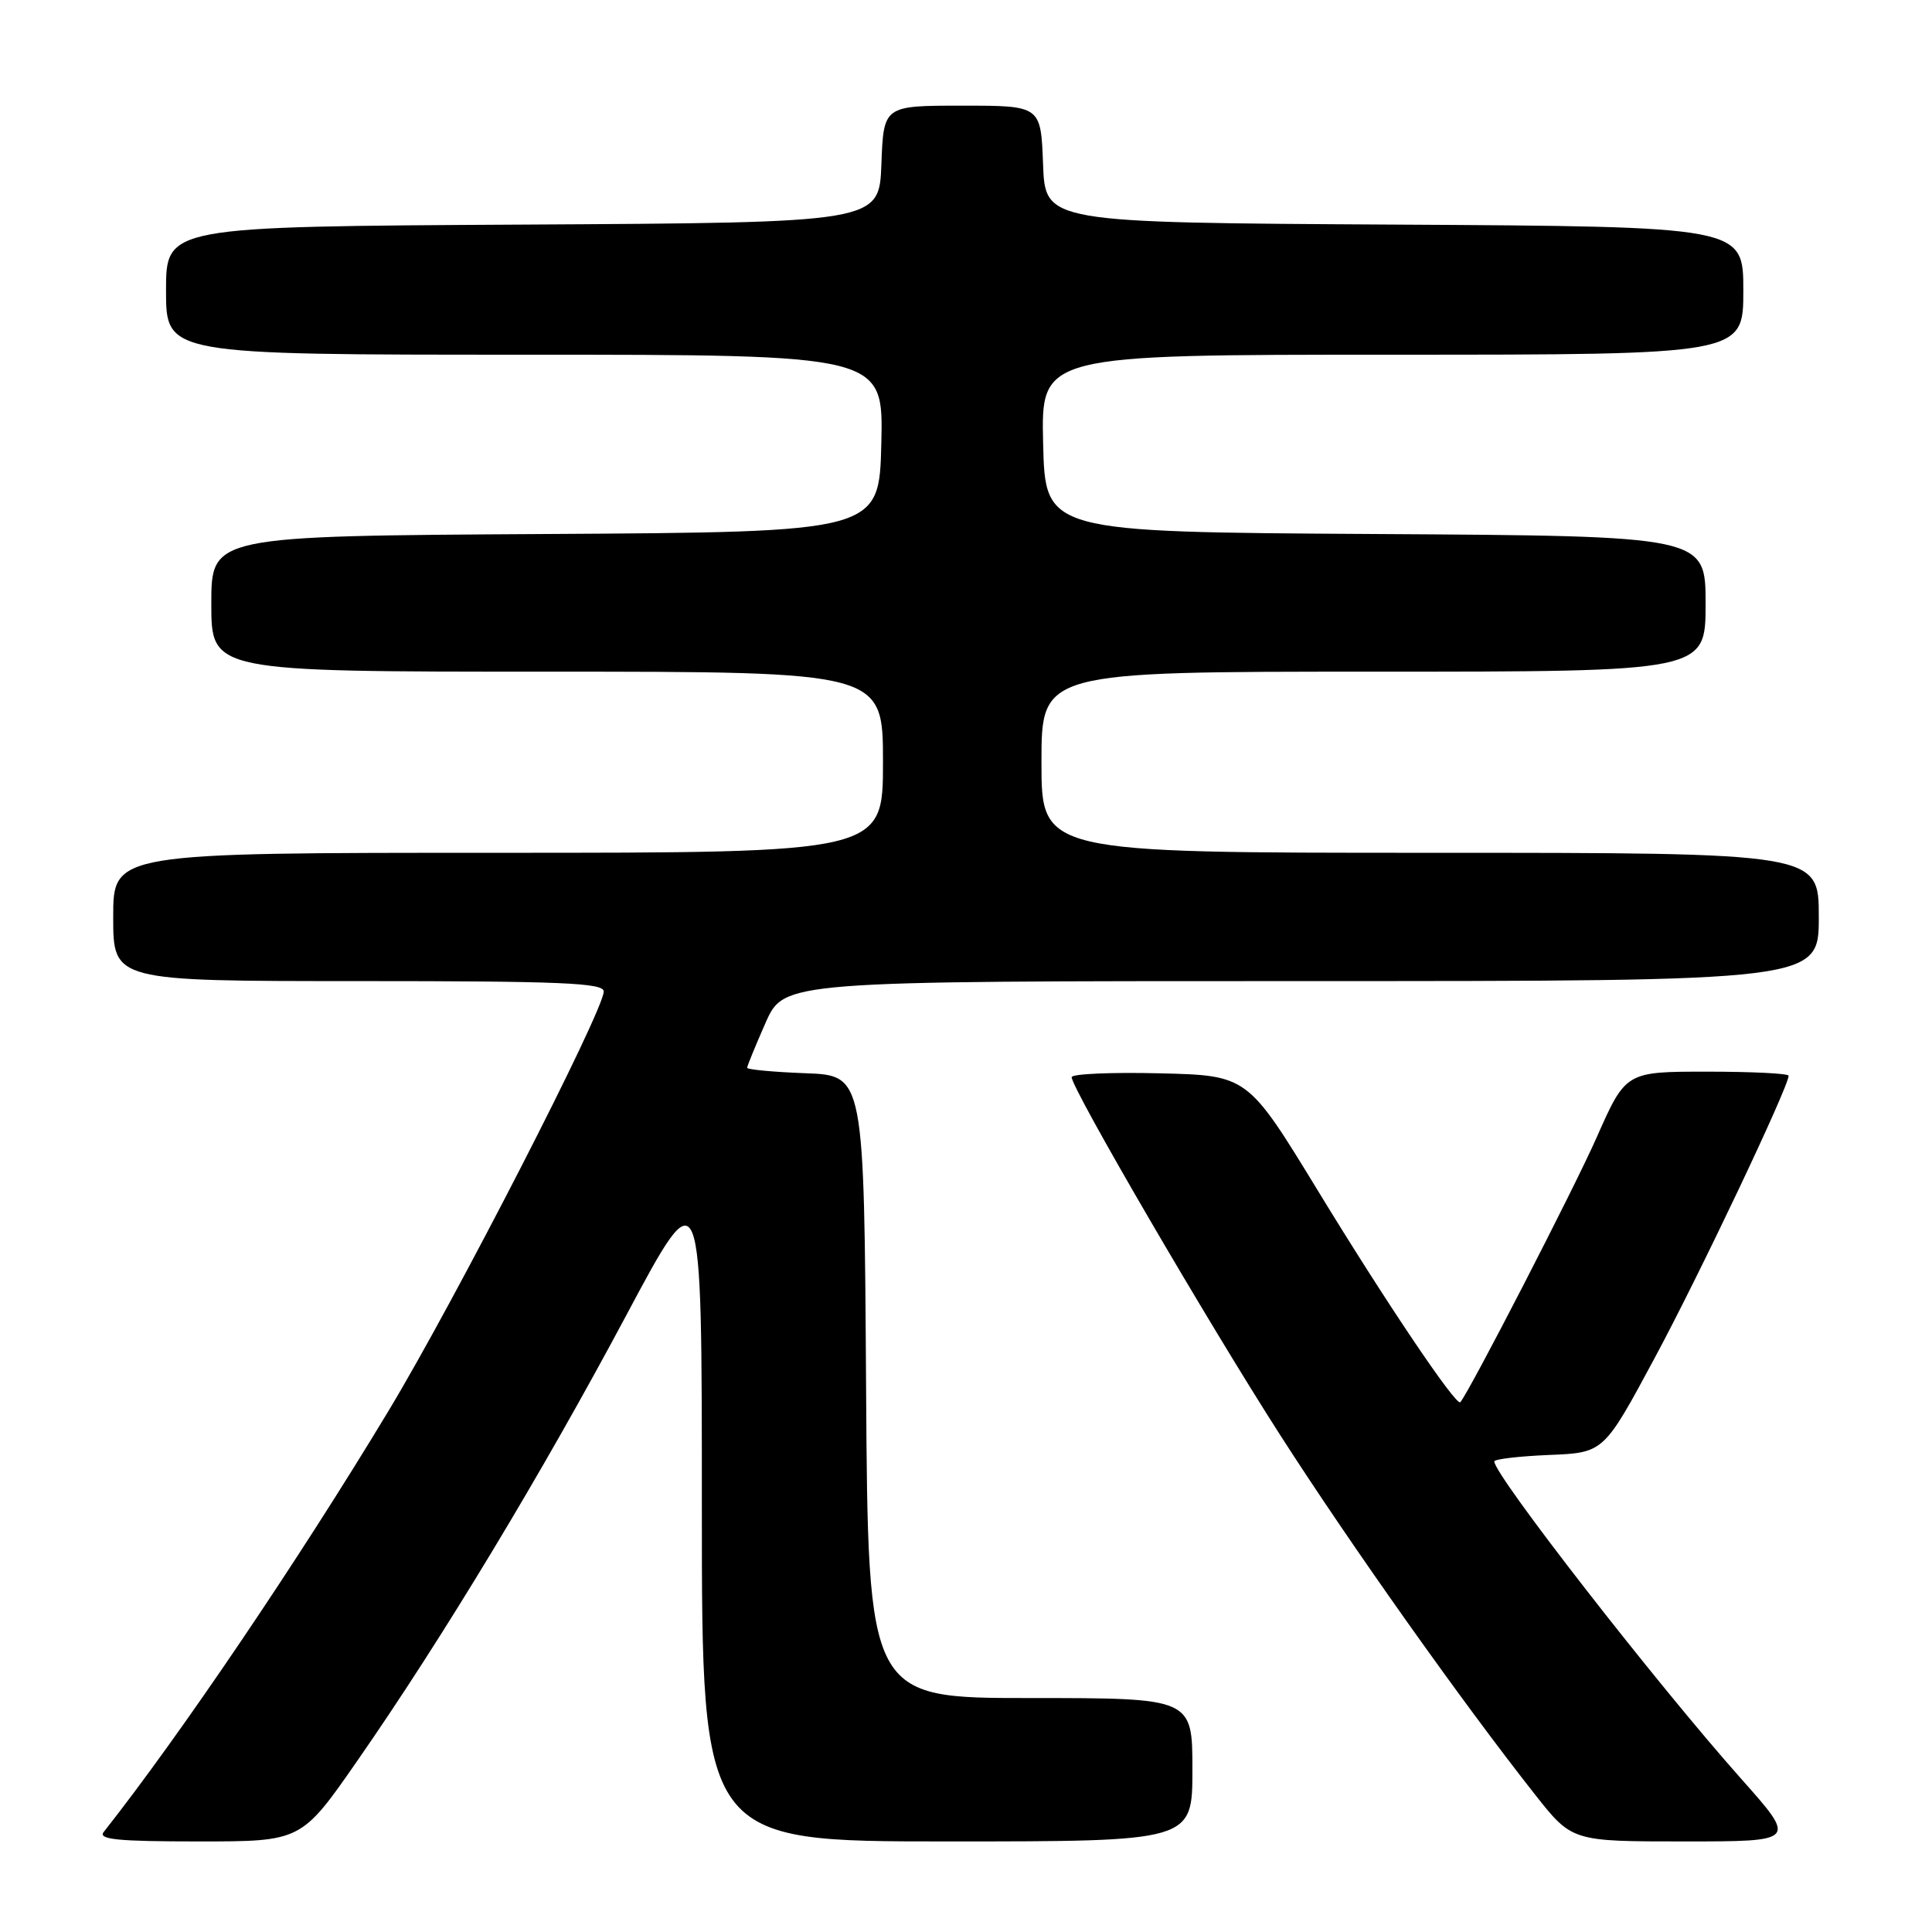 <?xml version="1.0" encoding="UTF-8" standalone="no"?>
<!DOCTYPE svg PUBLIC "-//W3C//DTD SVG 1.1//EN" "http://www.w3.org/Graphics/SVG/1.1/DTD/svg11.dtd" >
<svg xmlns="http://www.w3.org/2000/svg" xmlns:xlink="http://www.w3.org/1999/xlink" version="1.1" viewBox="0 0 256 256">
 <g >
 <path fill="currentColor"
d=" M 47.39 233.25 C 58.70 216.97 71.77 195.30 82.95 174.35 C 93.00 155.50 93.00 155.50 93.00 199.75 C 93.00 244.00 93.00 244.00 125.50 244.00 C 158.00 244.00 158.00 244.00 158.00 234.50 C 158.00 225.00 158.00 225.00 136.51 225.00 C 115.02 225.00 115.02 225.00 114.76 183.75 C 114.50 142.50 114.50 142.50 106.75 142.21 C 102.49 142.05 99.00 141.72 99.00 141.49 C 99.00 141.25 100.10 138.57 101.44 135.53 C 103.89 130.00 103.89 130.00 172.44 130.00 C 241.00 130.00 241.00 130.00 241.00 121.50 C 241.00 113.00 241.00 113.00 189.50 113.00 C 138.00 113.00 138.00 113.00 138.00 101.00 C 138.00 89.00 138.00 89.00 182.00 89.00 C 226.00 89.00 226.00 89.00 226.00 80.01 C 226.00 71.02 226.00 71.02 182.25 70.76 C 138.50 70.50 138.50 70.50 138.22 58.75 C 137.94 47.00 137.94 47.00 184.47 47.00 C 231.00 47.00 231.00 47.00 231.00 38.51 C 231.00 30.02 231.00 30.02 184.75 29.76 C 138.50 29.50 138.50 29.50 138.21 21.75 C 137.92 14.00 137.92 14.00 127.50 14.00 C 117.08 14.00 117.08 14.00 116.79 21.75 C 116.50 29.50 116.50 29.50 69.25 29.76 C 22.00 30.02 22.00 30.02 22.00 38.51 C 22.00 47.00 22.00 47.00 69.53 47.00 C 117.06 47.00 117.06 47.00 116.78 58.75 C 116.50 70.50 116.50 70.50 72.25 70.76 C 28.00 71.02 28.00 71.02 28.00 80.01 C 28.00 89.00 28.00 89.00 72.50 89.00 C 117.00 89.00 117.00 89.00 117.00 101.00 C 117.00 113.00 117.00 113.00 66.00 113.00 C 15.00 113.00 15.00 113.00 15.00 121.50 C 15.00 130.00 15.00 130.00 47.50 130.00 C 74.35 130.00 80.00 130.24 80.00 131.37 C 80.00 133.92 60.25 172.42 51.45 187.00 C 39.58 206.69 23.88 229.90 13.74 242.75 C 12.96 243.74 15.61 244.00 26.34 244.00 C 39.93 244.00 39.93 244.00 47.39 233.25 Z  M 230.76 235.75 C 219.45 223.04 198.00 195.46 198.00 193.65 C 198.00 193.34 201.26 192.96 205.25 192.79 C 212.50 192.50 212.50 192.50 219.22 180.00 C 225.14 169.01 237.00 144.01 237.00 142.54 C 237.00 142.24 232.14 142.00 226.21 142.00 C 215.42 142.00 215.42 142.00 211.55 150.75 C 208.53 157.58 194.74 184.34 193.50 185.80 C 192.97 186.41 183.58 172.47 174.62 157.76 C 165.31 142.50 165.31 142.50 153.66 142.22 C 147.25 142.06 142.00 142.30 142.00 142.73 C 142.00 144.25 160.07 175.25 169.63 190.15 C 179.02 204.78 193.66 225.43 203.40 237.79 C 208.30 244.00 208.30 244.00 223.19 244.00 C 238.09 244.00 238.09 244.00 230.76 235.75 Z "/>
</g>
</svg>